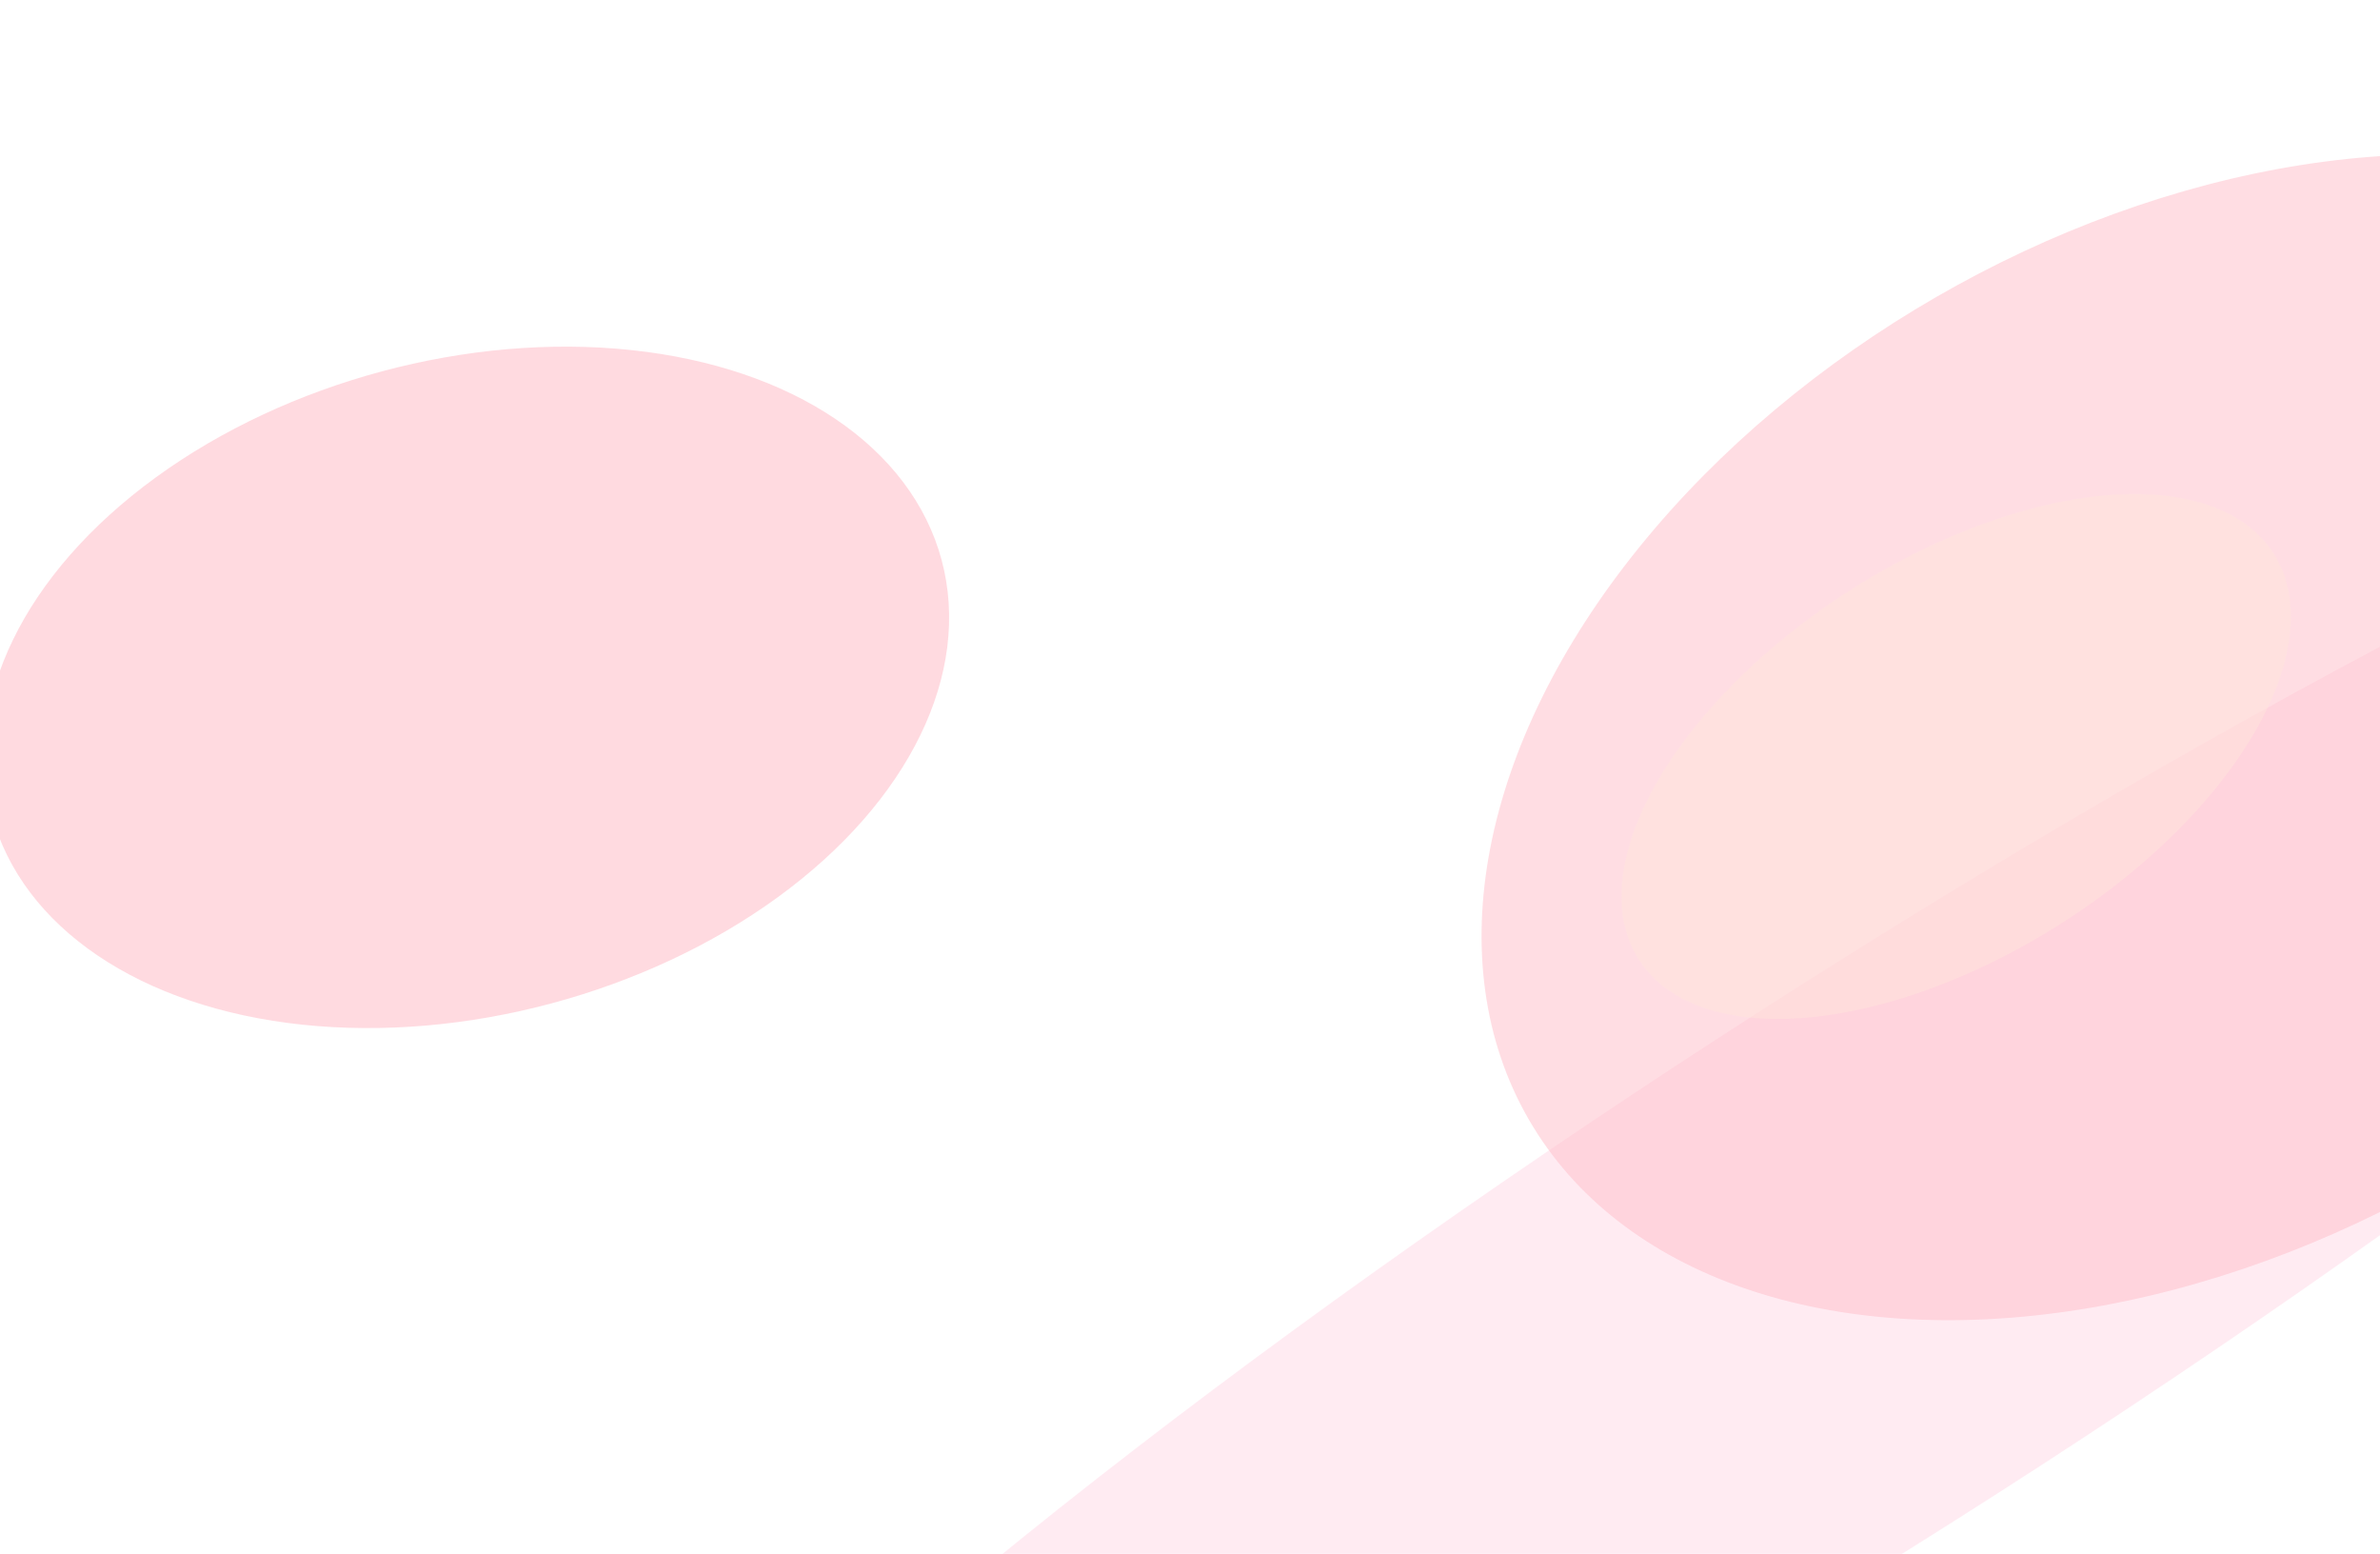 <svg viewBox="0 0 1512 987" fill="none" xmlns="http://www.w3.org/2000/svg">
<g opacity="0.35">
<g filter="url(#filter0_f_168_11056)">
<ellipse cx="296.504" cy="436.587" rx="312.359" ry="207.824" transform="rotate(-15 296.504 436.587)" fill="#FF4161" fill-opacity="0.55"/>
</g>
<g filter="url(#filter1_f_168_11056)">
<ellipse rx="1029.54" ry="170.088" transform="matrix(0.839 -0.544 0.604 0.797 1194.36 794.907)" fill="#FF90BA" fill-opacity="0.5"/>
</g>
<g filter="url(#filter2_f_168_11056)">
<ellipse cx="1391.44" cy="468.312" rx="485.289" ry="322.882" transform="rotate(-30 1391.44 468.312)" fill="#FF4161" fill-opacity="0.5"/>
</g>
<g filter="url(#filter3_f_168_11056)">
<ellipse rx="238.39" ry="126.944" transform="matrix(0.813 -0.583 0.689 0.725 1242.76 480.512)" fill="#FFB39B" fill-opacity="0.5"/>
</g>
</g>
<defs>
<filter id="filter0_f_168_11056" x="-310.02" y="-79.88" width="1213.05" height="1032.94" filterUnits="userSpaceOnUse" color-interpolation-filters="sRGB">
<feFlood flood-opacity="0" result="BackgroundImageFix"/>
<feBlend mode="normal" in="SourceGraphic" in2="BackgroundImageFix" result="shape"/>
<feGaussianBlur stdDeviation="150" result="effect1_foregroundBlur_168_11056"/>
</filter>
<filter id="filter1_f_168_11056" x="24.288" y="-81.438" width="2340.14" height="1752.69" filterUnits="userSpaceOnUse" color-interpolation-filters="sRGB">
<feFlood flood-opacity="0" result="BackgroundImageFix"/>
<feBlend mode="normal" in="SourceGraphic" in2="BackgroundImageFix" result="shape"/>
<feGaussianBlur stdDeviation="150" result="effect1_foregroundBlur_168_11056"/>
</filter>
<filter id="filter2_f_168_11056" x="641.108" y="-201.918" width="1500.67" height="1340.46" filterUnits="userSpaceOnUse" color-interpolation-filters="sRGB">
<feFlood flood-opacity="0" result="BackgroundImageFix"/>
<feBlend mode="normal" in="SourceGraphic" in2="BackgroundImageFix" result="shape"/>
<feGaussianBlur stdDeviation="150" result="effect1_foregroundBlur_168_11056"/>
</filter>
<filter id="filter3_f_168_11056" x="830.186" y="113.828" width="825.155" height="733.368" filterUnits="userSpaceOnUse" color-interpolation-filters="sRGB">
<feFlood flood-opacity="0" result="BackgroundImageFix"/>
<feBlend mode="normal" in="SourceGraphic" in2="BackgroundImageFix" result="shape"/>
<feGaussianBlur stdDeviation="100" result="effect1_foregroundBlur_168_11056"/>
</filter>
</defs>
</svg>
